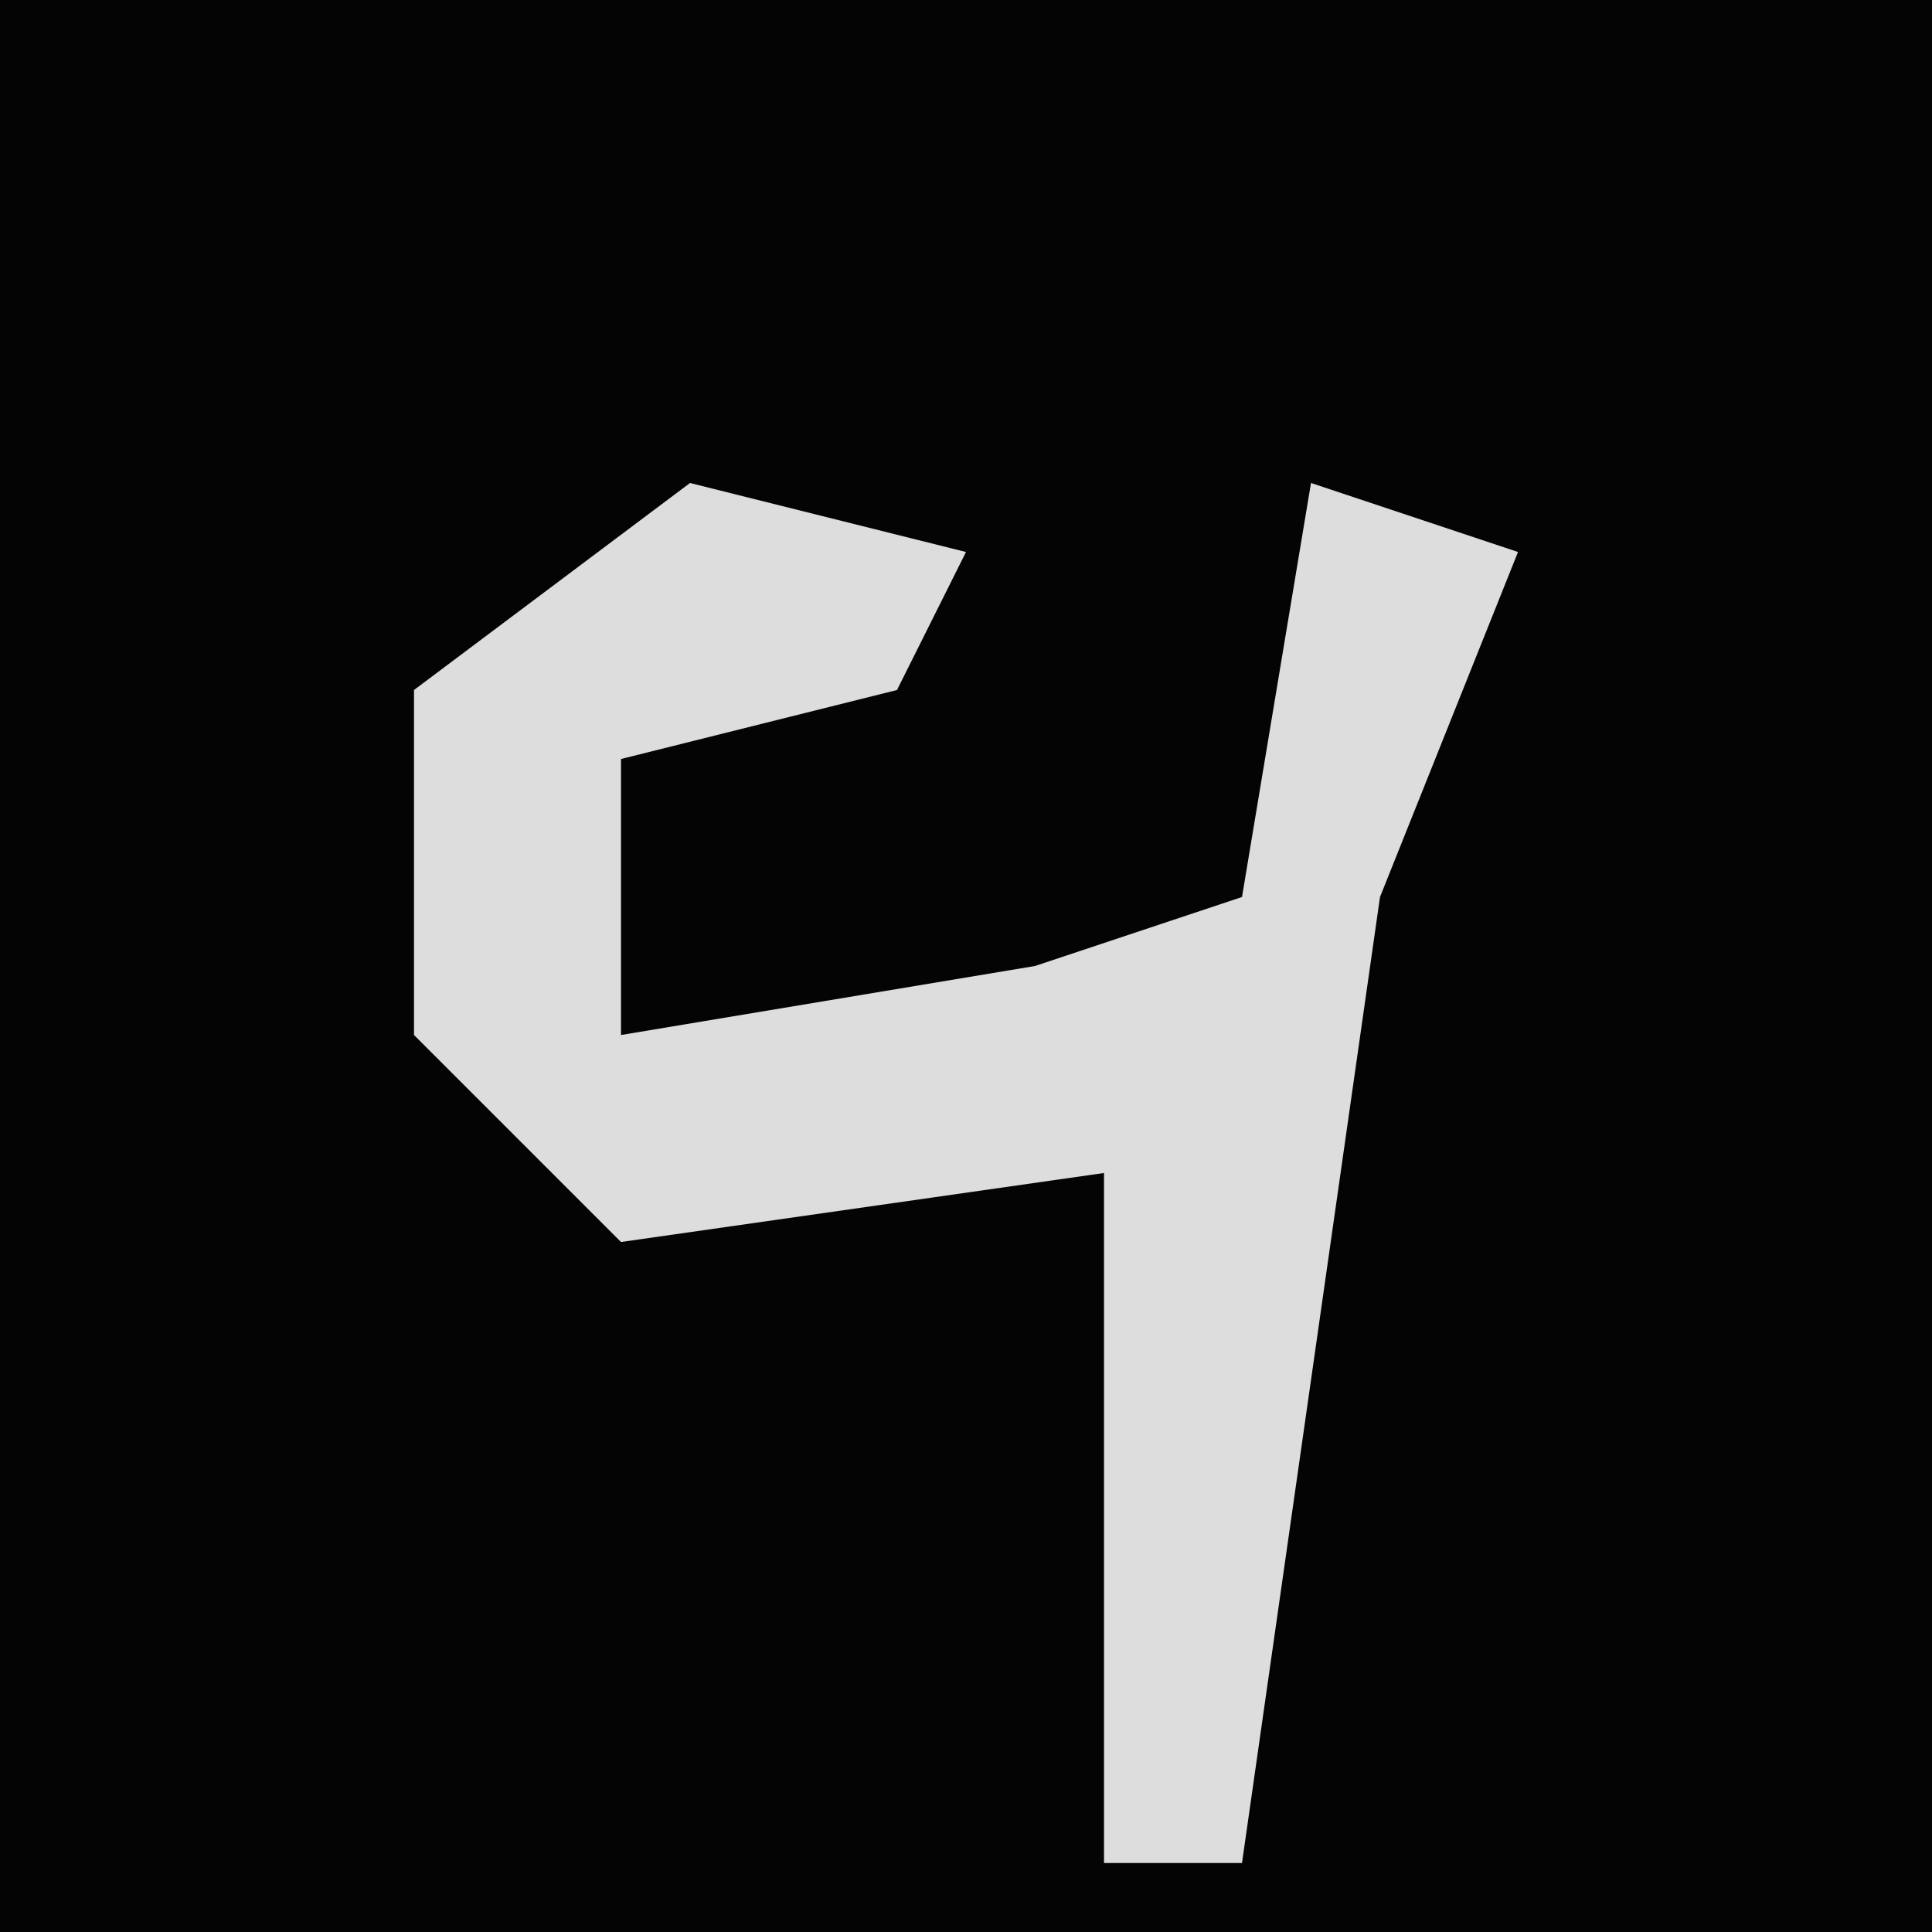 <?xml version="1.0" encoding="UTF-8"?>
<svg version="1.1" xmlns="http://www.w3.org/2000/svg" width="28" height="28">
<path d="M0,0 L28,0 L28,28 L0,28 Z " fill="#040404" transform="translate(0,0)"/>
<path d="M0,0 L4,1 L3,3 L-1,4 L-1,8 L5,7 L8,6 L9,0 L12,1 L10,6 L8,20 L6,20 L6,10 L-1,11 L-4,8 L-4,3 Z " fill="#DDDDDD" transform="translate(10,7)"/>
</svg>
